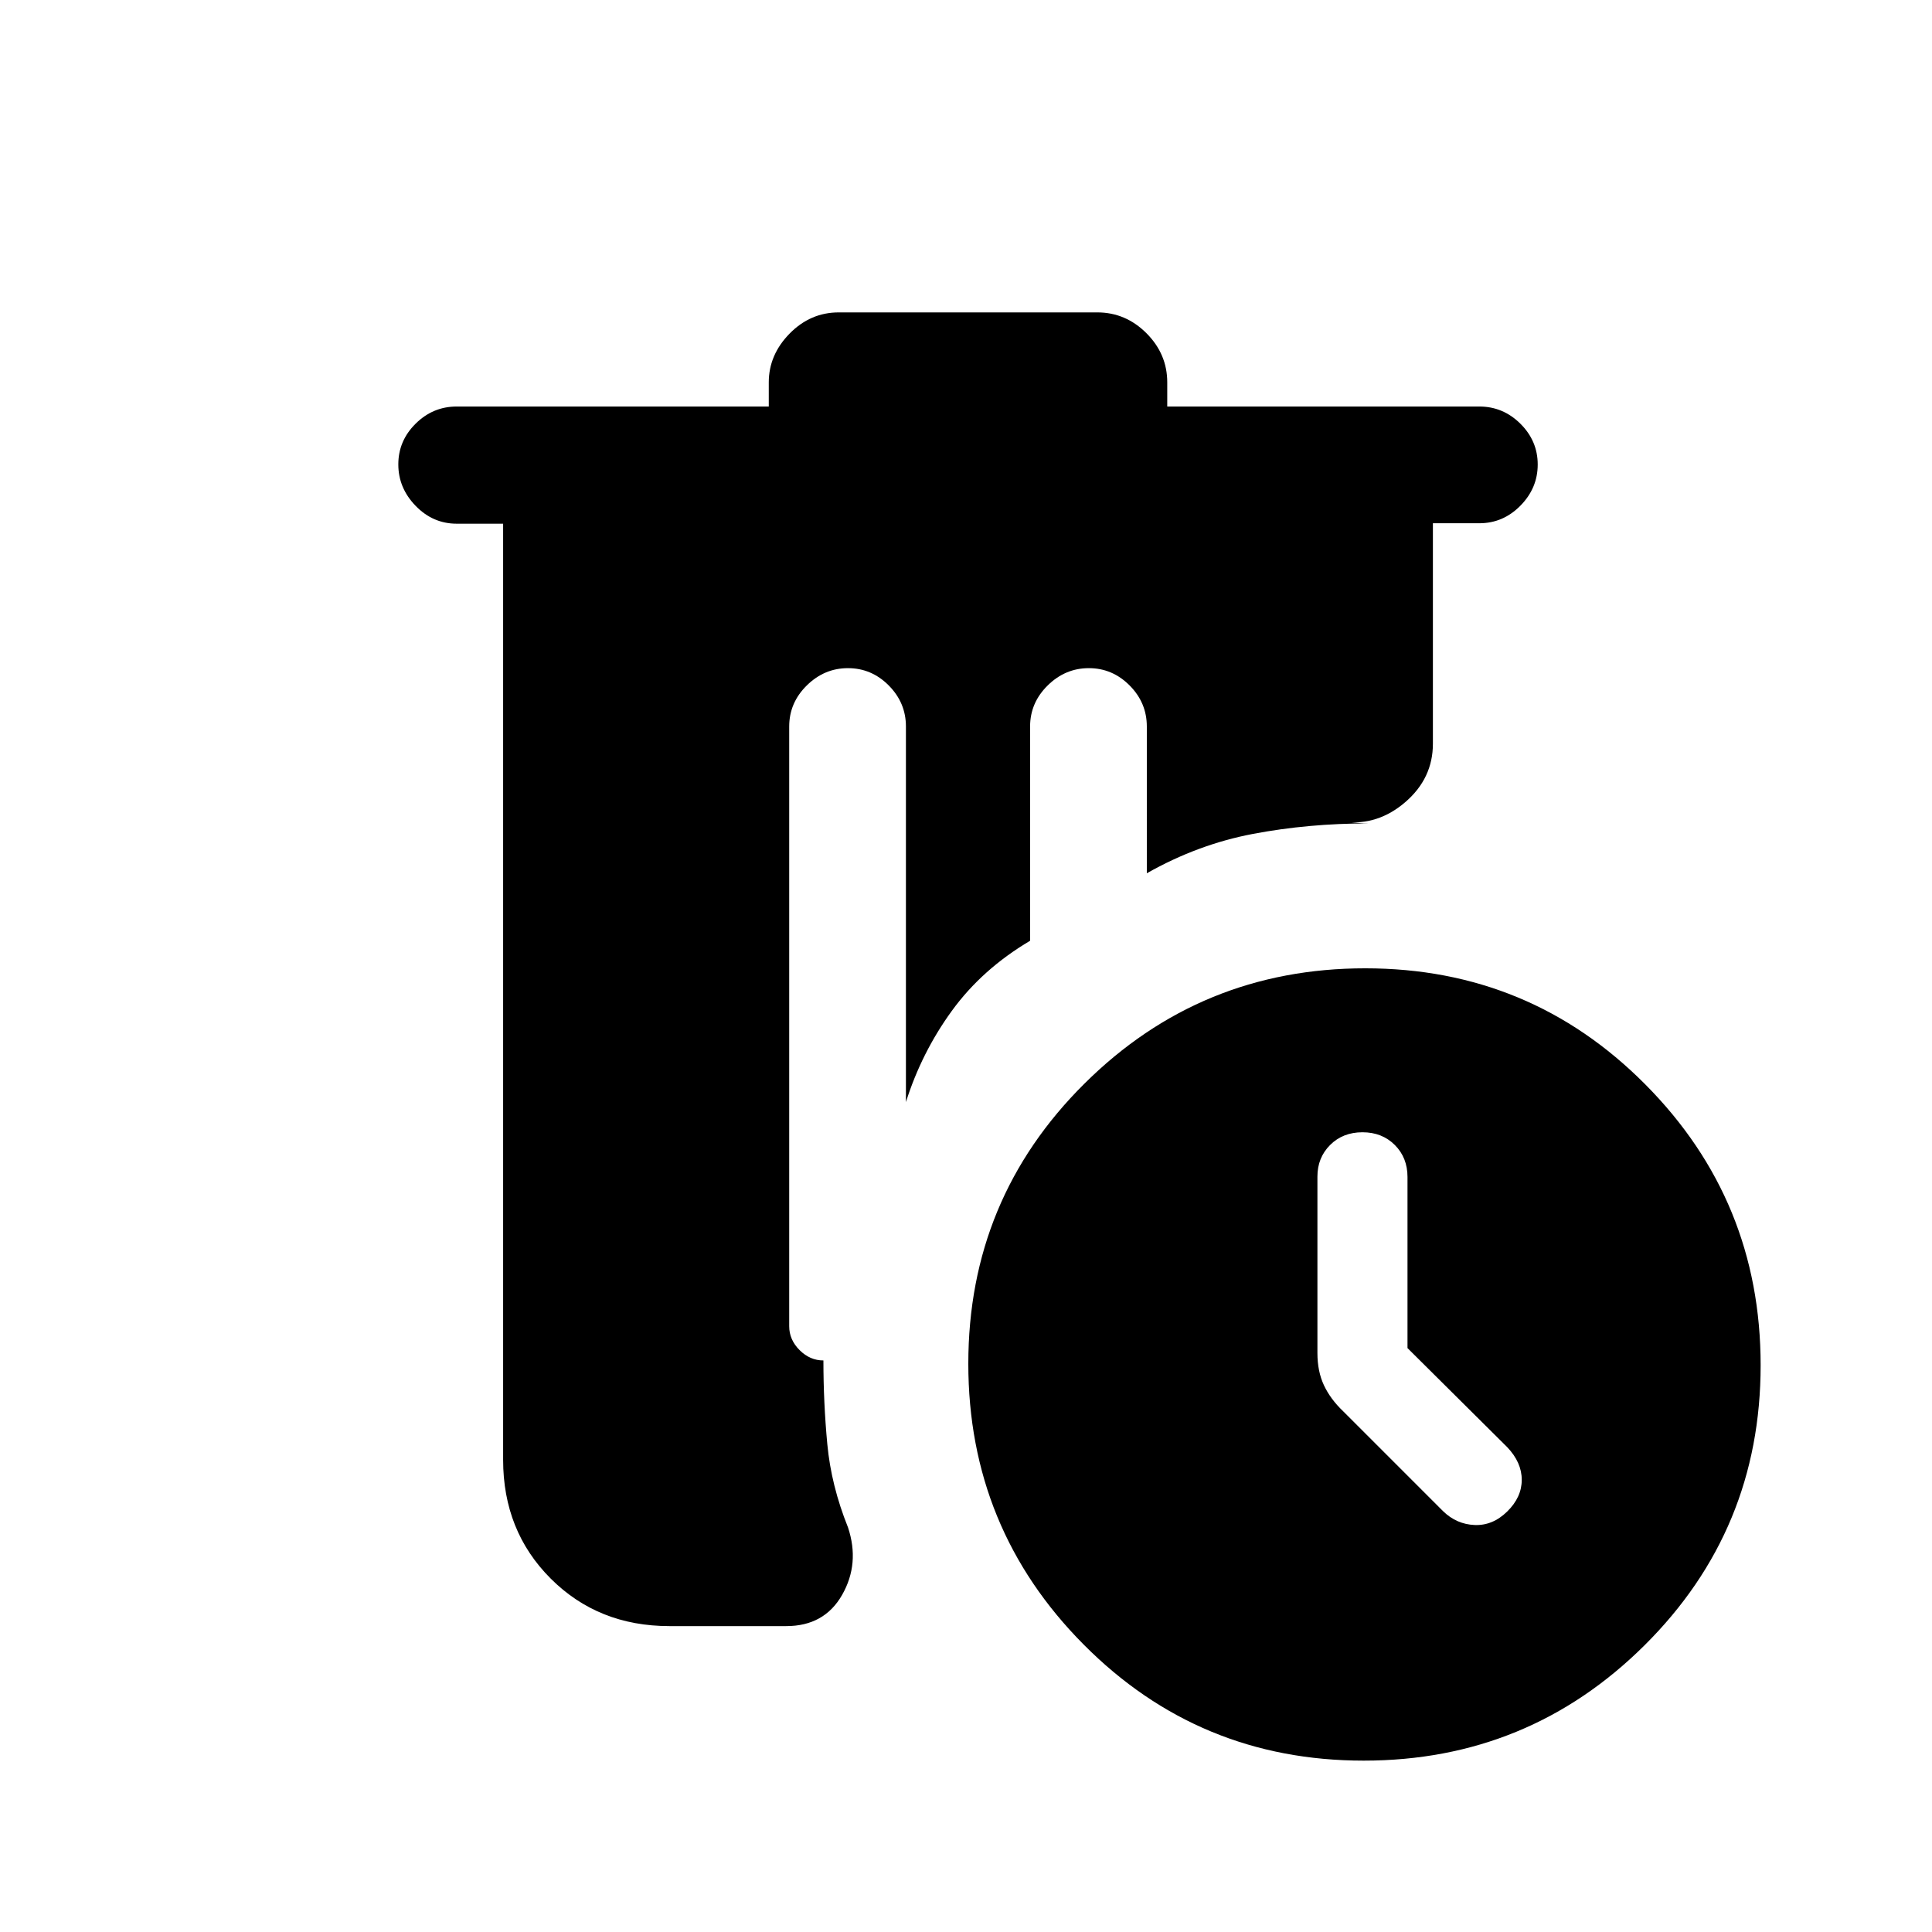 <svg xmlns="http://www.w3.org/2000/svg" height="20" viewBox="0 -960 960 960" width="20"><path d="M332.62-152q-35.36 0-58.99-23.63Q250-199.26 250-234.62v-465.16h-23.08q-11.8 0-20.4-8.87-8.6-8.87-8.6-20.59t8.6-20.24q8.6-8.52 20.4-8.52H382v-12q0-13.68 10.34-24.23 10.34-10.54 24.43-10.54h128.46q14.09 0 24.43 10.34Q580-784.08 580-770v12h155.08q11.8 0 20.4 8.55 8.6 8.54 8.6 20.27 0 11.72-8.6 20.45-8.6 8.73-20.4 8.73H712v109.54q0 17.18-13.65 28.97-13.66 11.8-30.5 9.86 1.38.01 5.3.4 3.93.38 6.85.38-29.92 0-57.35 5.2-27.42 5.19-52.8 19.57V-599q0-11.8-8.55-20.4-8.55-8.6-20.27-8.6-11.72 0-20.45 8.6-8.73 8.6-8.73 20.4v106.46q-23.85 14.12-38.89 34.83t-22.81 45.33V-599q0-11.8-8.54-20.4-8.55-8.6-20.27-8.6-11.72 0-20.46 8.6-8.73 8.6-8.73 20.4v298q0 6.7 5.15 11.85 5.15 5.15 11.85 5.15 0 20.92 1.93 41.54 1.92 20.61 10.3 41.46 5.93 17.92-2.92 33.46Q409.62-152 390.69-152h-58.07ZM677.6-85.15q-81.86 0-139.15-57.7-57.3-57.69-57.3-139.55 0-81.86 57.7-139.15 57.69-57.3 139.55-57.3 81.86 0 139.15 57.7 57.3 57.69 57.3 139.55 0 81.86-57.7 139.15-57.69 57.3-139.55 57.3Zm21.78-204.99v-85.02q0-9.59-6.31-15.91-6.32-6.31-16.07-6.31t-16.07 6.31q-6.31 6.32-6.31 15.69v87.69q0 9.12 3.23 16.01 3.23 6.89 9.55 12.92l49.68 49.68q6.64 6.46 15.63 6.85 8.98.38 16.21-6.7 7.23-7.09 7.23-15.75 0-8.65-7.23-16.24l-49.54-49.22Z"/></svg>